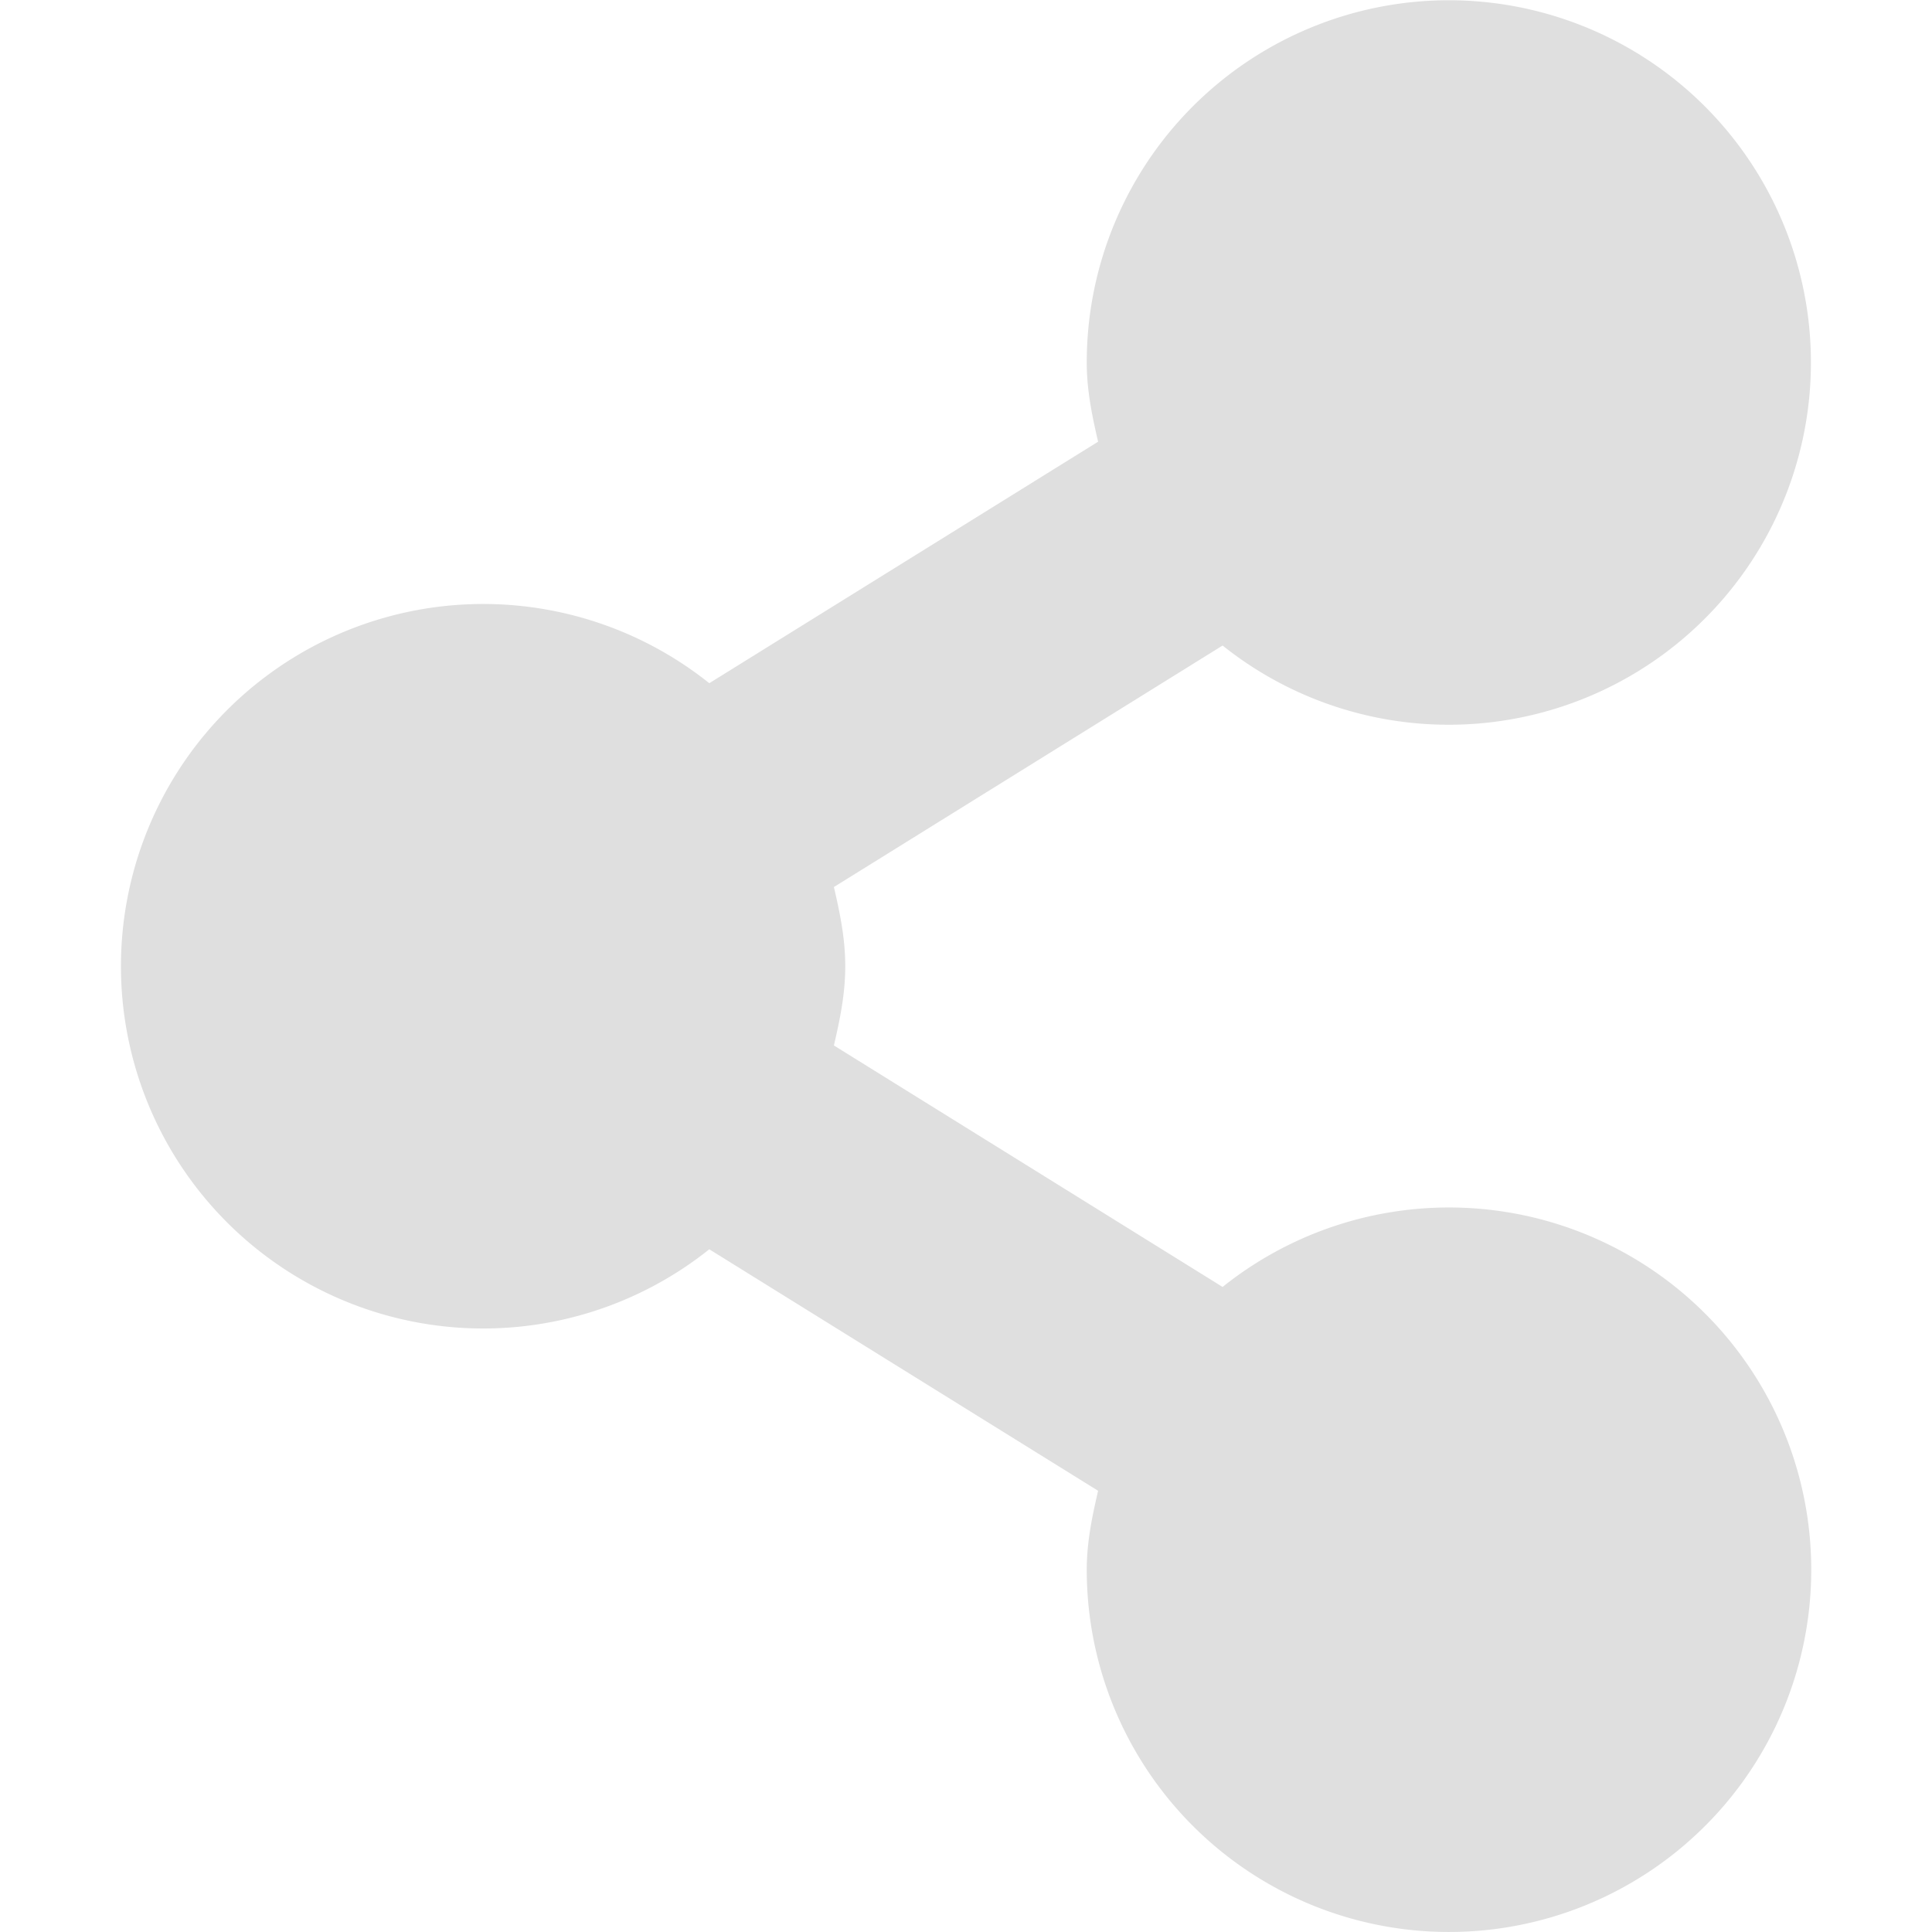 <svg viewBox='0 0 16 16.003' xmlns='http://www.w3.org/2000/svg'><path d='M12 .002a3 3 0 0 0-3 3c0 .231.044.44.094.656l-3.22 2a3 3 0 1 0 0 4.688l3.22 2c-.05.216-.094.425-.094.656a3 3 0 1 0 1.125-2.344l-3.219-2c.05-.216.094-.425.094-.656s-.044-.44-.094-.656l3.219-2A3 3 0 1 0 12 .002z' fill='#dfdfdf'/><path color='#000' d='M0 .002h16v16H0z' fill='gray' fill-opacity='0'/></svg>
